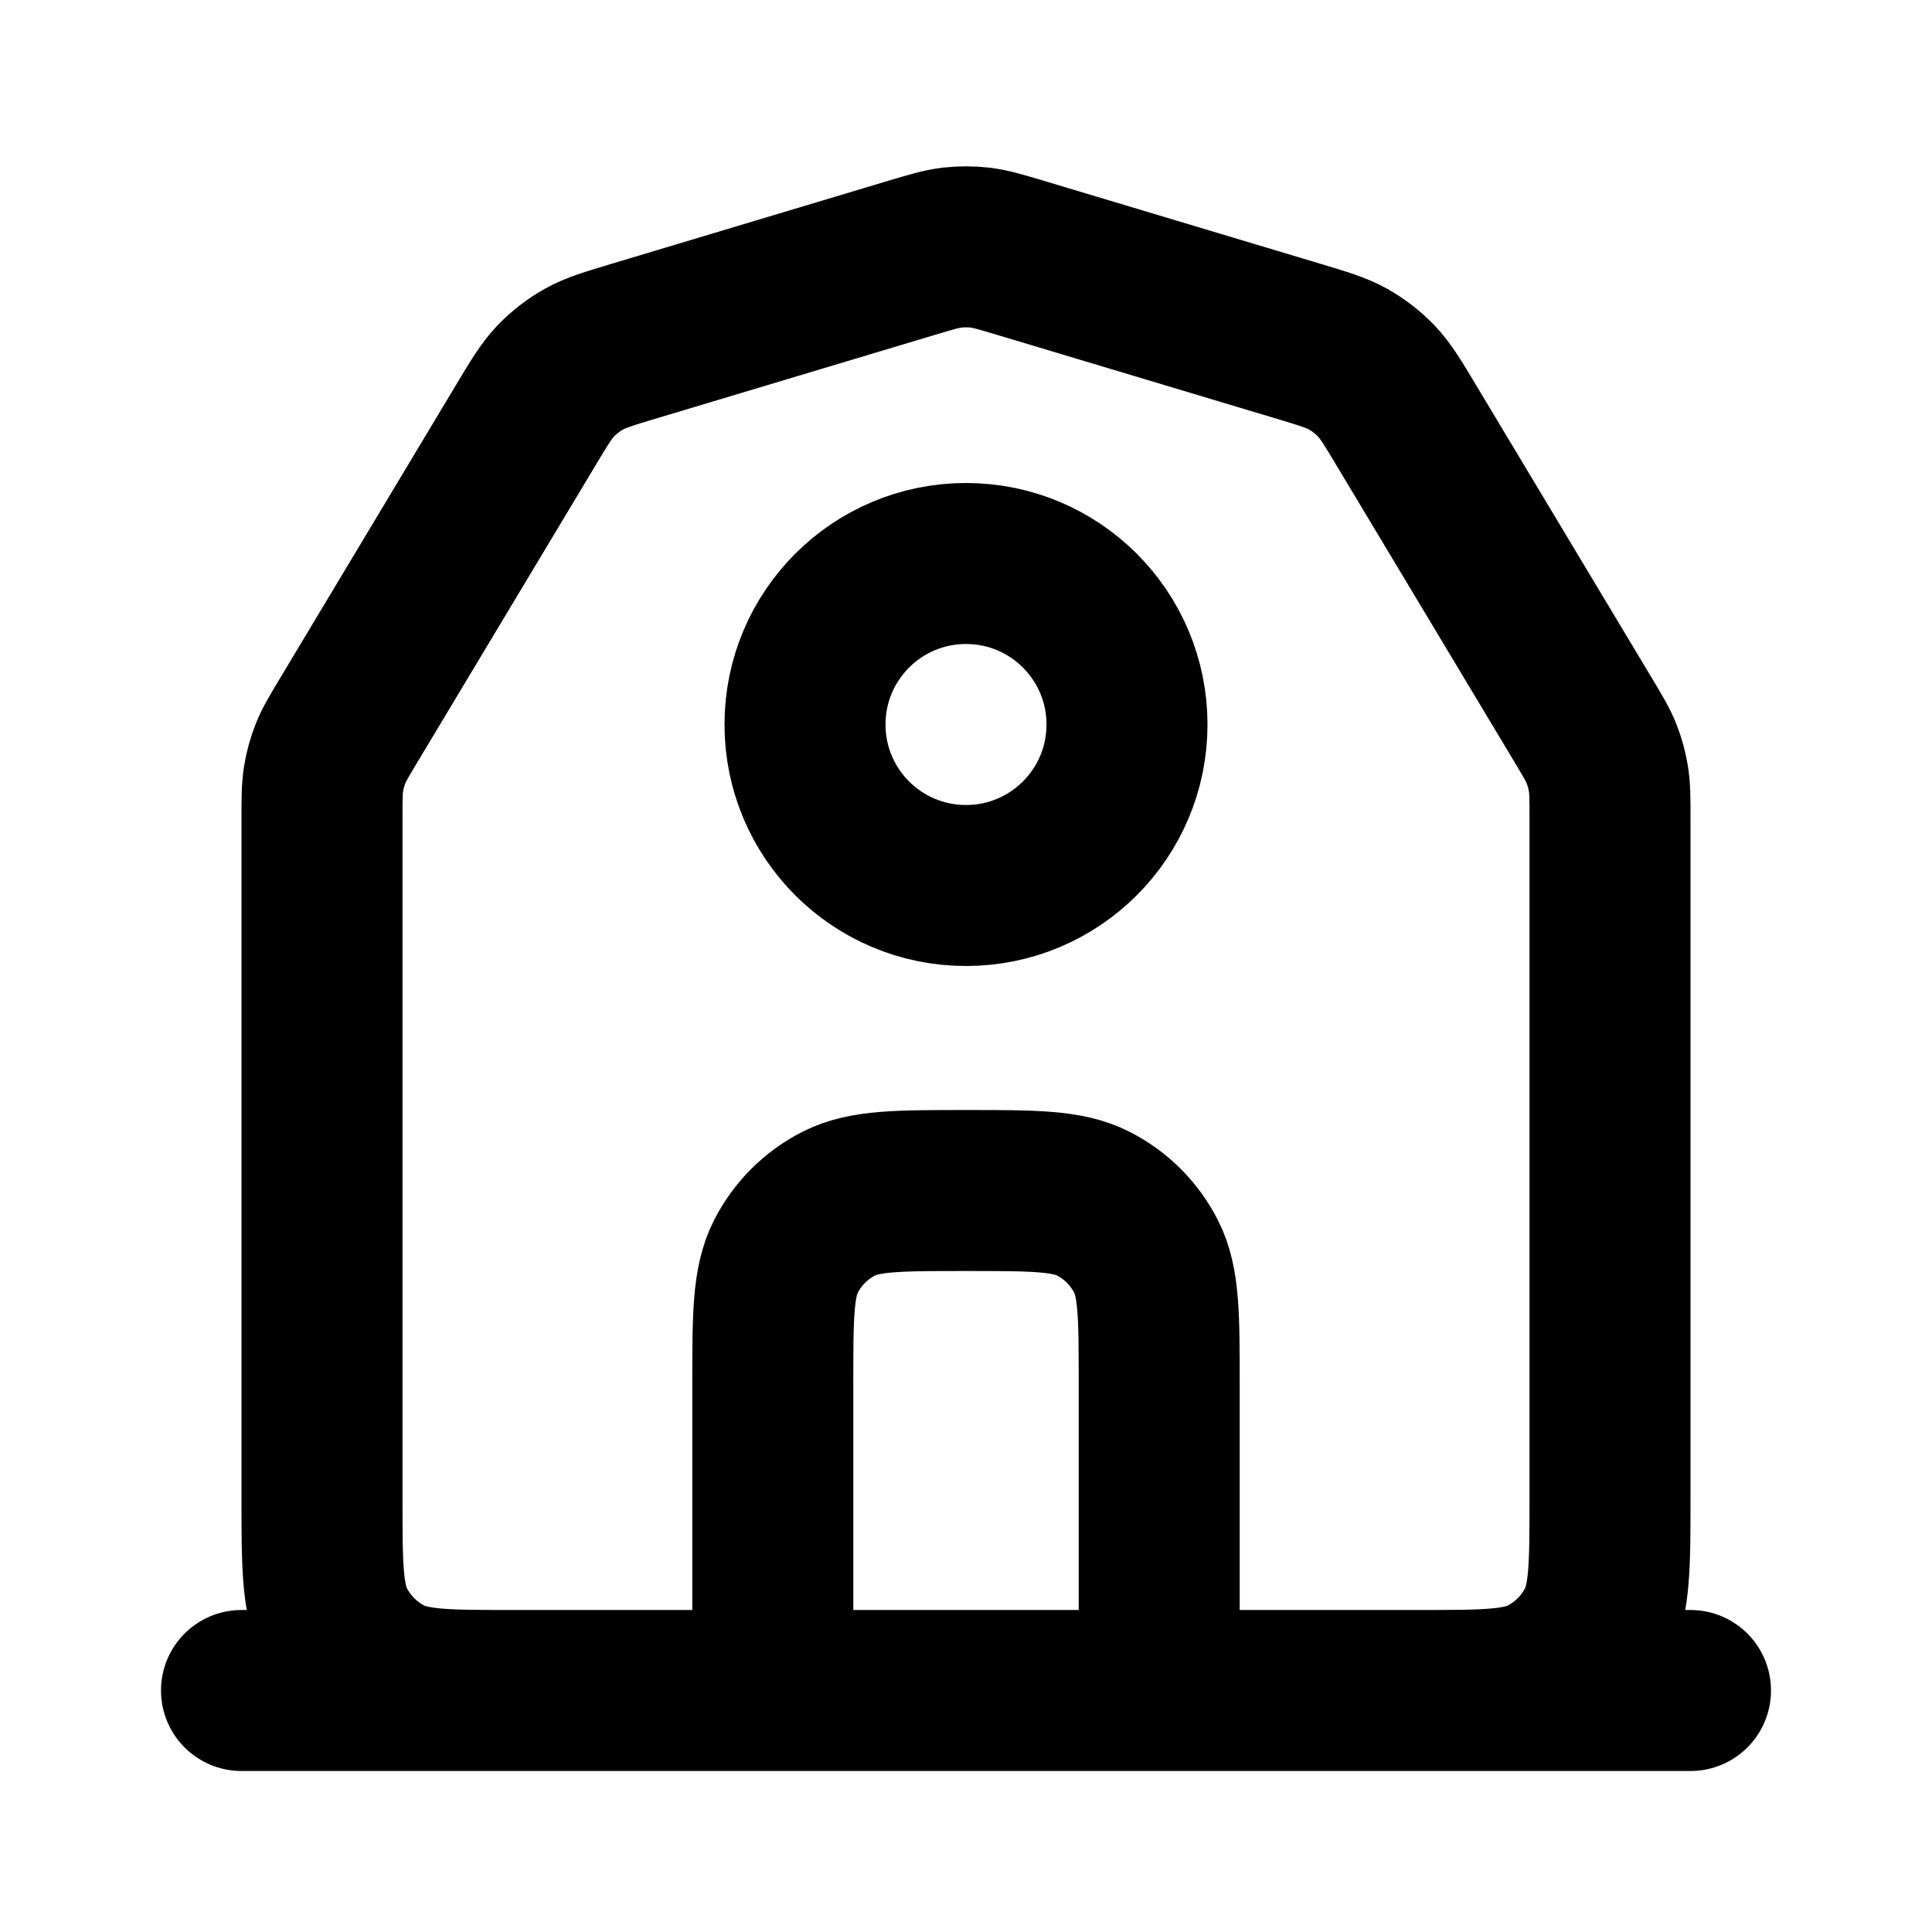 <svg width="24" height="24" viewBox="0 0 24 24" fill="none" xmlns="http://www.w3.org/2000/svg">
<path d="M3 21L21 21M6.522 5.297L4.342 8.93C4.215 9.142 4.151 9.248 4.106 9.361C4.066 9.462 4.037 9.567 4.02 9.673C4 9.794 4 9.917 4 10.165L4 18.6C4 19.44 4 19.86 4.163 20.181C4.307 20.463 4.537 20.693 4.819 20.837C5.14 21 5.56 21 6.4 21H17.6C18.44 21 18.86 21 19.181 20.837C19.463 20.693 19.693 20.463 19.837 20.181C20 19.86 20 19.44 20 18.6L20 10.165C20 9.917 20 9.794 19.98 9.673C19.963 9.567 19.934 9.462 19.894 9.361C19.849 9.248 19.785 9.142 19.658 8.93L17.478 5.297C17.301 5.002 17.213 4.855 17.098 4.734C16.995 4.627 16.878 4.536 16.749 4.463C16.604 4.381 16.439 4.332 16.11 4.233L12.69 3.207C12.433 3.13 12.305 3.092 12.175 3.076C12.059 3.063 11.941 3.063 11.825 3.076C11.695 3.092 11.567 3.13 11.31 3.207L7.89 4.233C7.561 4.332 7.396 4.381 7.251 4.463C7.122 4.536 7.005 4.627 6.902 4.734C6.787 4.855 6.699 5.002 6.522 5.297ZM14.4 21V17.189C14.4 16.349 14.4 15.929 14.237 15.608C14.093 15.326 13.864 15.096 13.581 14.952C13.261 14.789 12.84 14.789 12 14.789C11.16 14.789 10.739 14.789 10.419 14.952C10.136 15.096 9.907 15.326 9.763 15.608C9.6 15.929 9.6 16.349 9.6 17.189L9.6 21H14.4ZM14 9C14 10.105 13.105 11 12 11C10.895 11 10 10.105 10 9C10 7.895 10.895 7 12 7C13.105 7 14 7.895 14 9Z" stroke="currentColor" stroke-width="2" stroke-linecap="round" stroke-linejoin="round"/>
</svg>
